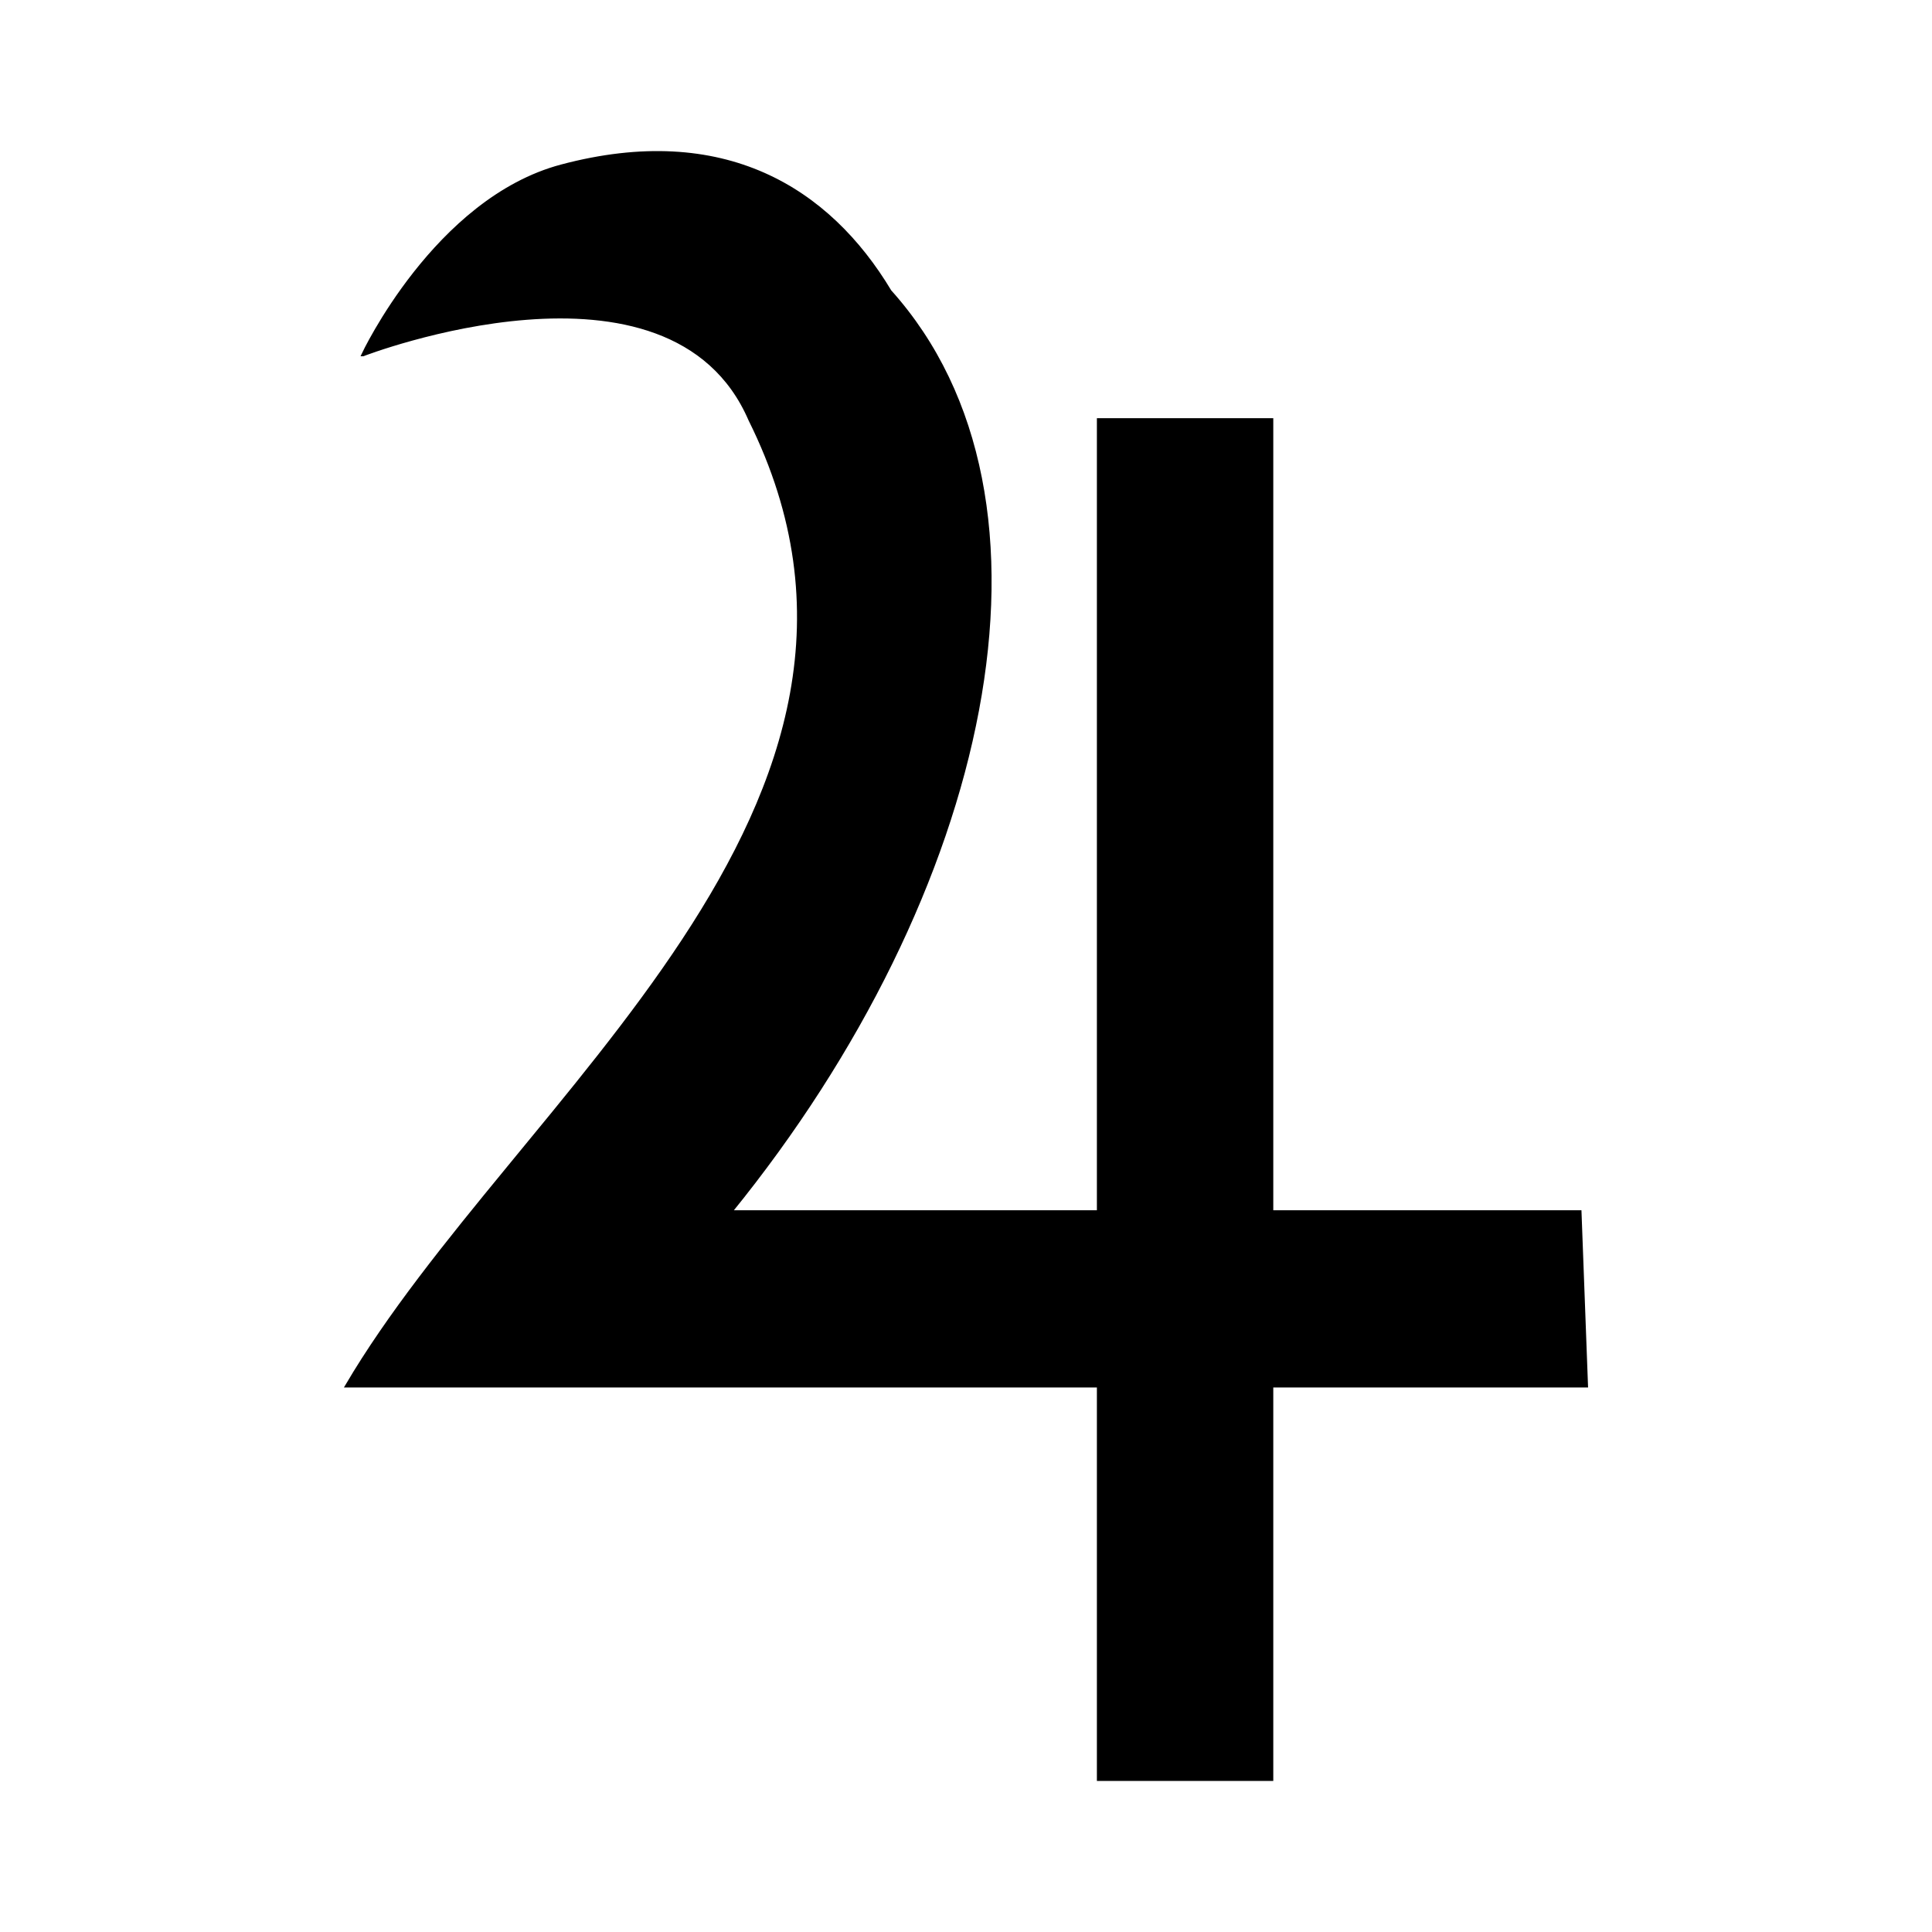 <?xml version="1.0" encoding="UTF-8" standalone="no"?>
<!-- Created with Inkscape (http://www.inkscape.org/) -->

<svg
   xmlns:dc="http://purl.org/dc/elements/1.1/"
   xmlns:cc="http://creativecommons.org/ns#"
   xmlns:rdf="http://www.w3.org/1999/02/22-rdf-syntax-ns#"
   xmlns:svg="http://www.w3.org/2000/svg"
   xmlns="http://www.w3.org/2000/svg"
   xmlns:sodipodi="http://sodipodi.sourceforge.net/DTD/sodipodi-0.dtd"
   xmlns:inkscape="http://www.inkscape.org/namespaces/inkscape"
   width="600"
   height="600"
   viewBox="0 0 600 600"
   id="svg4136"
   version="1.1"
   inkscape:version="0.91 r13725"
   sodipodi:docname="jupiter.svg">
  <defs
     id="defs4138" />
  <sodipodi:namedview
     id="base"
     pagecolor="#ffffff"
     bordercolor="#666666"
     borderopacity="1.0"
     inkscape:pageopacity="0.0"
     inkscape:pageshadow="2"
     inkscape:zoom="0.24748737"
     inkscape:cx="34.245724"
     inkscape:cy="1014.5583"
     inkscape:document-units="px"
     inkscape:current-layer="layer1"
     showgrid="false"
     units="px"
     inkscape:window-width="1280"
     inkscape:window-height="952"
     inkscape:window-x="0"
     inkscape:window-y="24"
     inkscape:window-maximized="1" />
  <g
     inkscape:label="Capa 1"
     inkscape:groupmode="layer"
     id="layer1"
     transform="translate(0,-452.362)">
    <path
       style="fill:#000000;fill-opacity:1;fill-rule:evenodd;stroke:#000000;stroke-width:1px;stroke-linecap:butt;stroke-linejoin:miter;stroke-opacity:1"
       d="m 112.755,562.495 c 0,0 95.525,-36.938 120.187,20.243 59.556,119.818 -72.96,211.173 -125.259,300.015 l 67.68,0 165.787,0 0,122.188 53.782,0 0,-122.188 97.741,0 -2.02,-54.043 -95.721,0 0,-245.972 -53.782,0 0,245.972 -114.269,0 c 80.362,-98.958 107.581,-221.238 49.497,-285.873 -19.065,-31.782 -51.629,-52.29 -102.025,-38.891 -39.057,10.384 -61.598,58.549 -61.598,58.549 z"
       id="path4938"
       inkscape:connector-curvature="0"
       sodipodi:nodetypes="ccccccccccccccccsc" />
  </g>
</svg>
